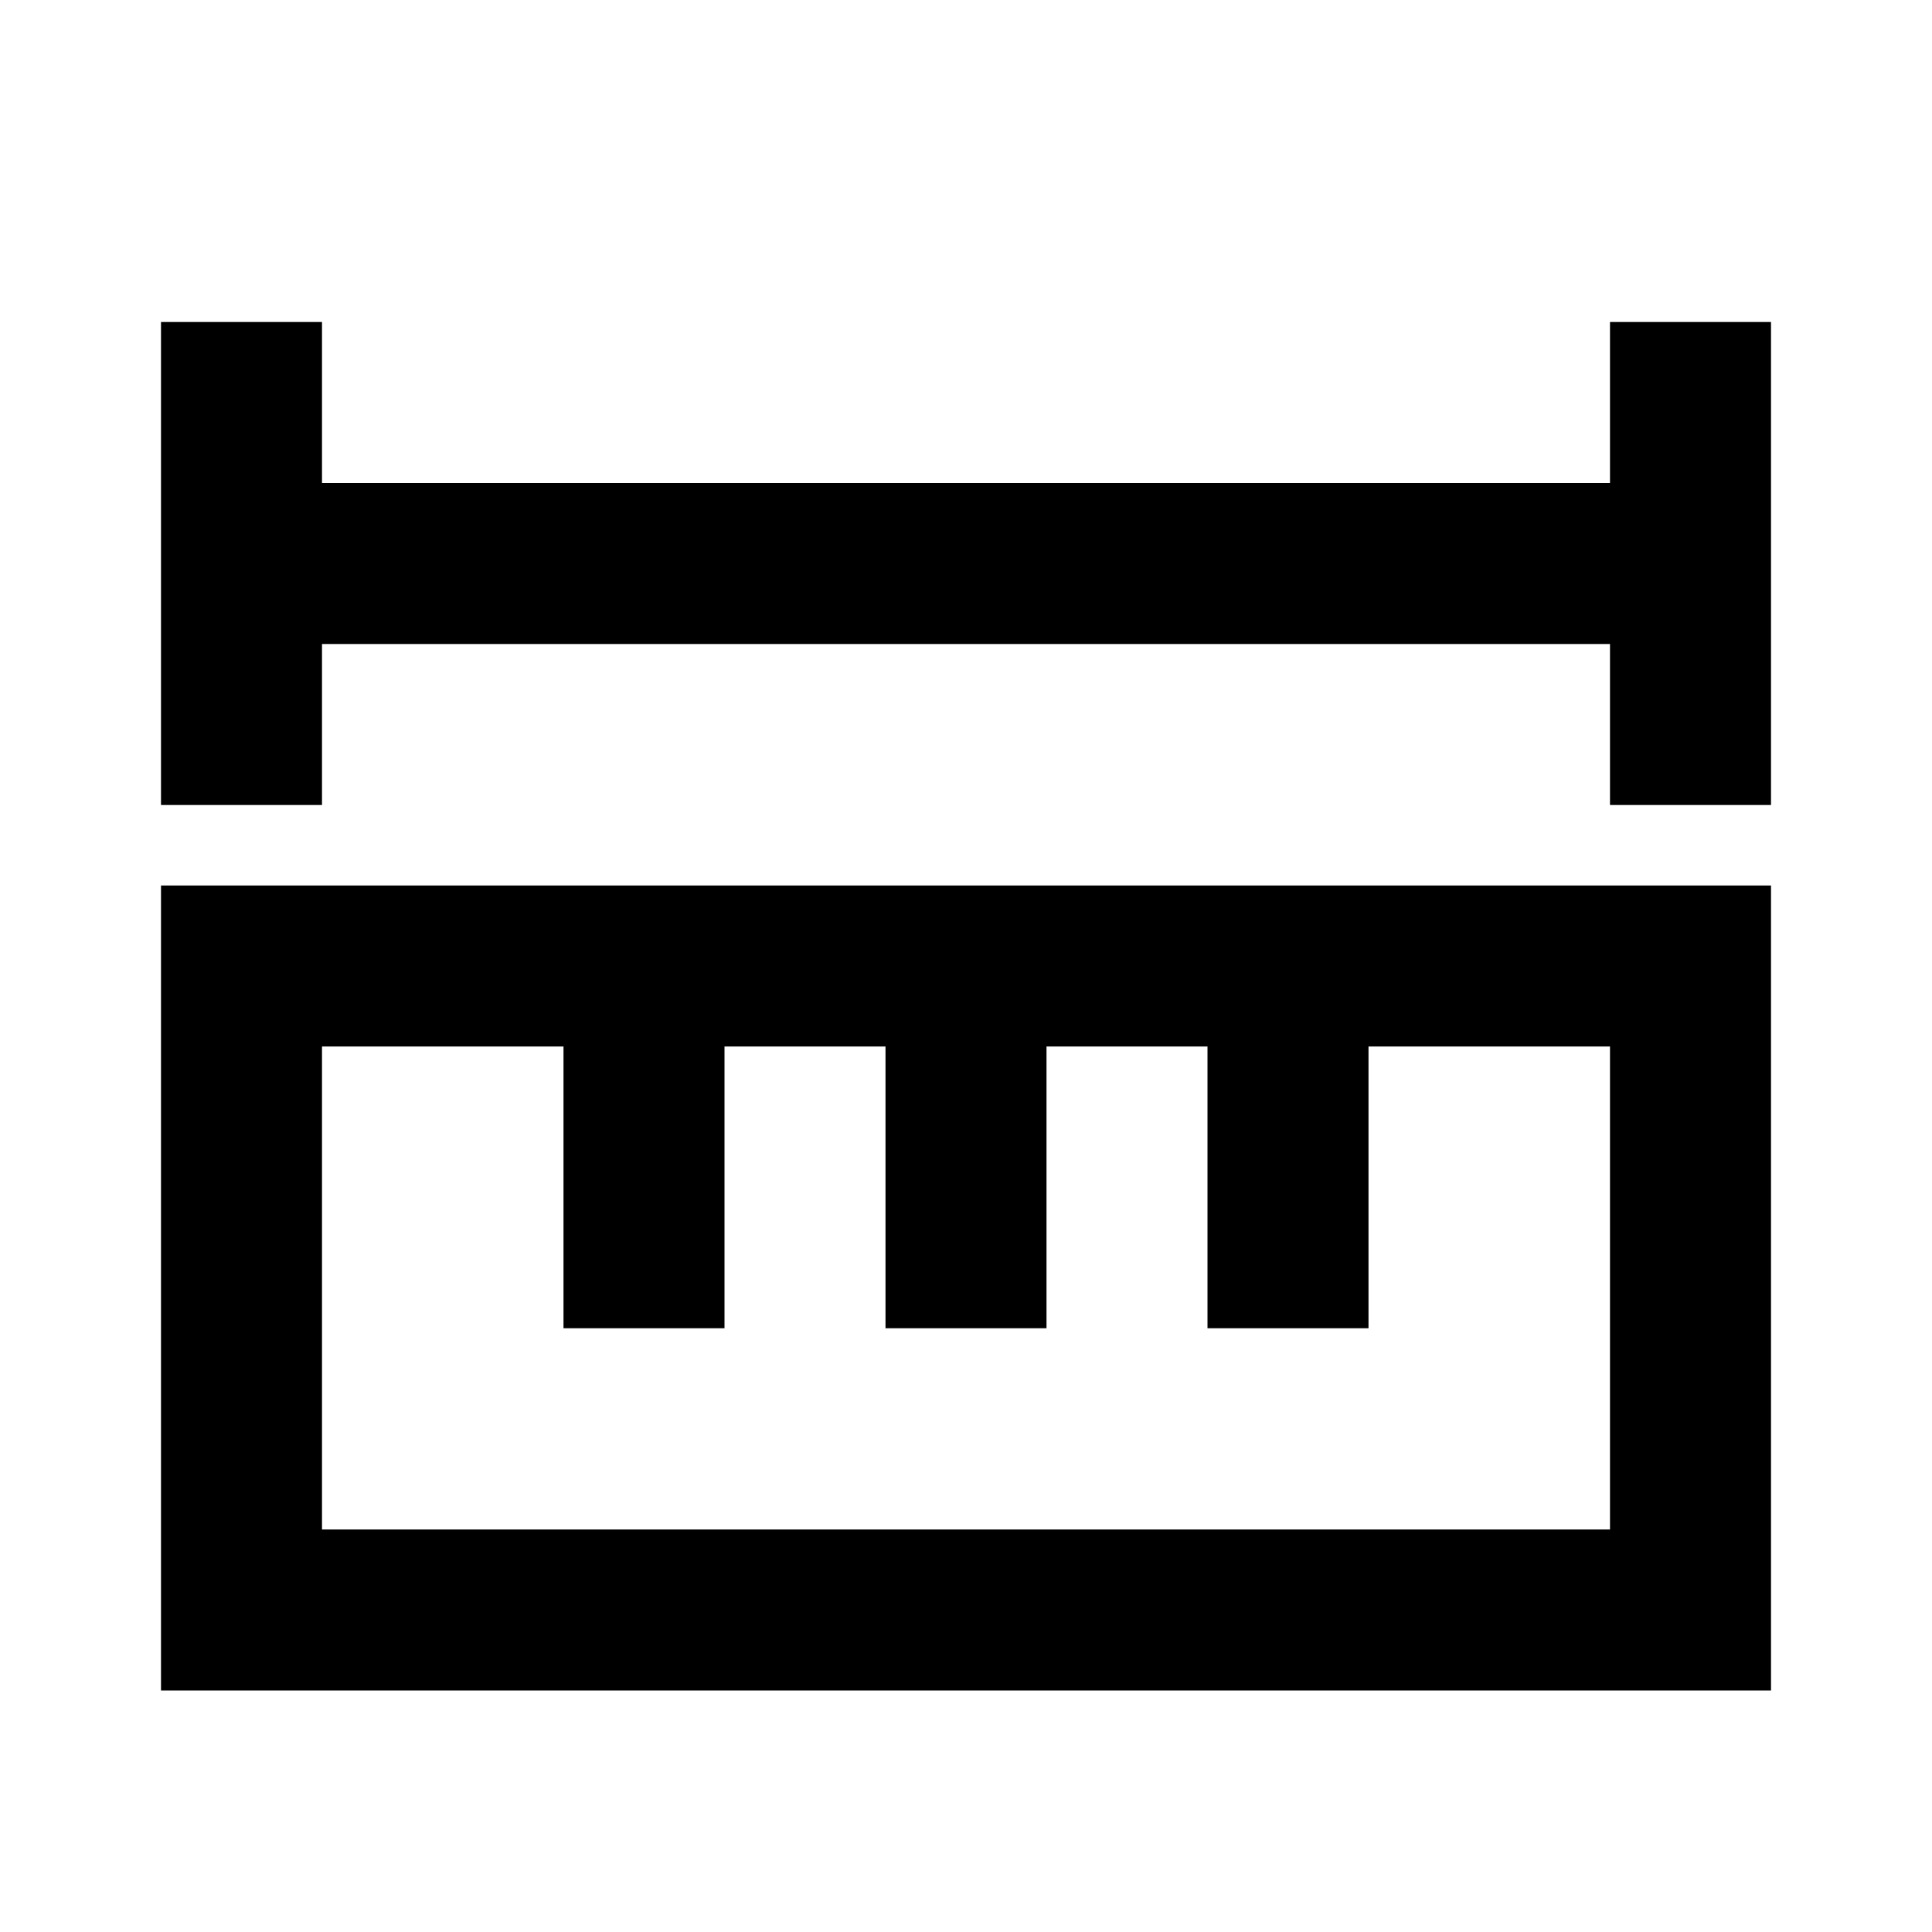 <svg width="24" height="24" viewBox="0 0 24 24" fill="none" xmlns="http://www.w3.org/2000/svg">
<g class="icoMapSpace1">
<path d="M3 4V10M3 7H21M21 7V4M21 7V10" stroke="black" stroke-width="2" class="strokePoint"></path>
<path d="M8 12H3V20H21V12H16M8 12V16.5M8 12H12M12 12V16.5M12 12H16M16 12V16.5" stroke="black" stroke-width="2" class="strokeBasic"></path>
</g>
</svg>
